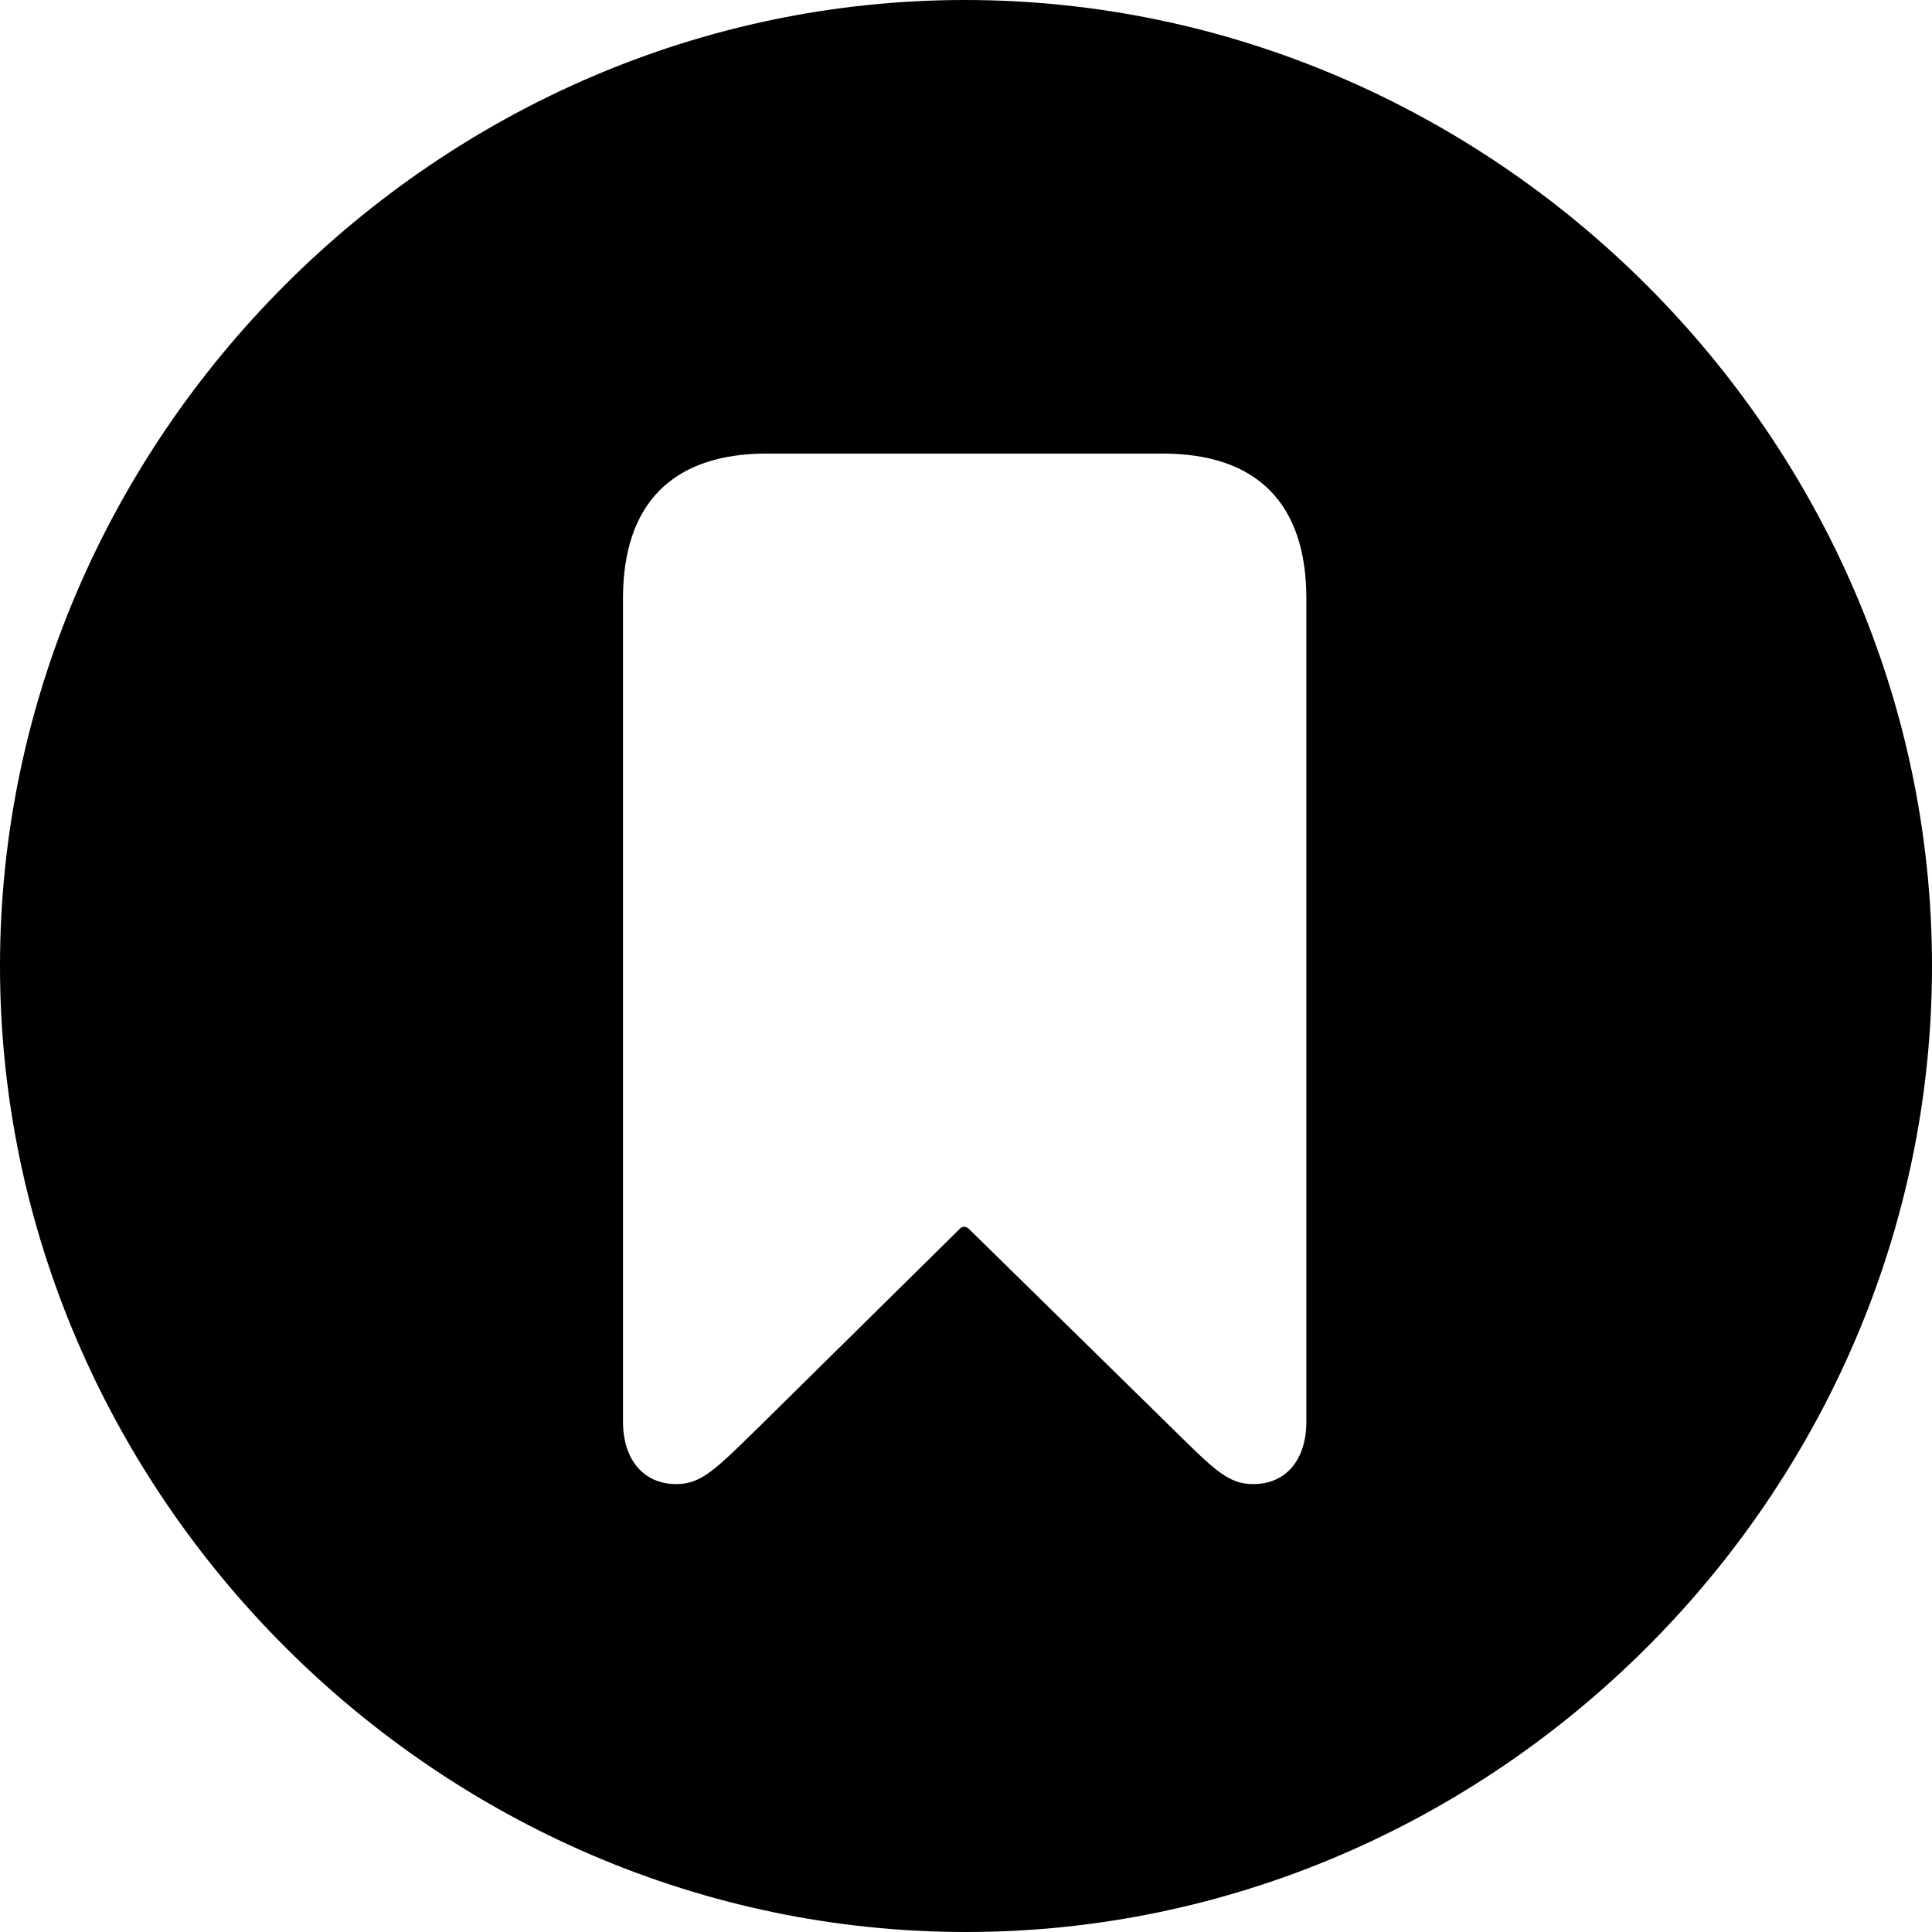 <?xml version="1.0" ?><!-- Generator: Adobe Illustrator 25.0.0, SVG Export Plug-In . SVG Version: 6.00 Build 0)  --><svg xmlns="http://www.w3.org/2000/svg" xmlns:xlink="http://www.w3.org/1999/xlink" version="1.1" id="Layer_1" x="0px" y="0px" viewBox="0 0 512 512" style="enable-background:new 0 0 512 512;" xml:space="preserve">
<path d="M256,512c140,0,256-116,256-256C512,116.2,395.8,0,255.7,0C116,0,0,116.2,0,256C0,396,116.2,512,256,512z M179.2,393.3  c-8.5,0-14.1-6.3-14.1-16.6V158.6c0-25.1,13.1-38.4,38.1-38.4h104.9c25.1,0,38.1,13.3,38.1,38.4v218.1c0,10.3-5.5,16.6-14.1,16.6  c-6.8,0-10.5-4-22.3-15.6l-53-52c-0.8-0.8-1.8-0.8-2.5,0l-52.7,52C189.7,389.3,186,393.3,179.2,393.3z"/>
</svg>